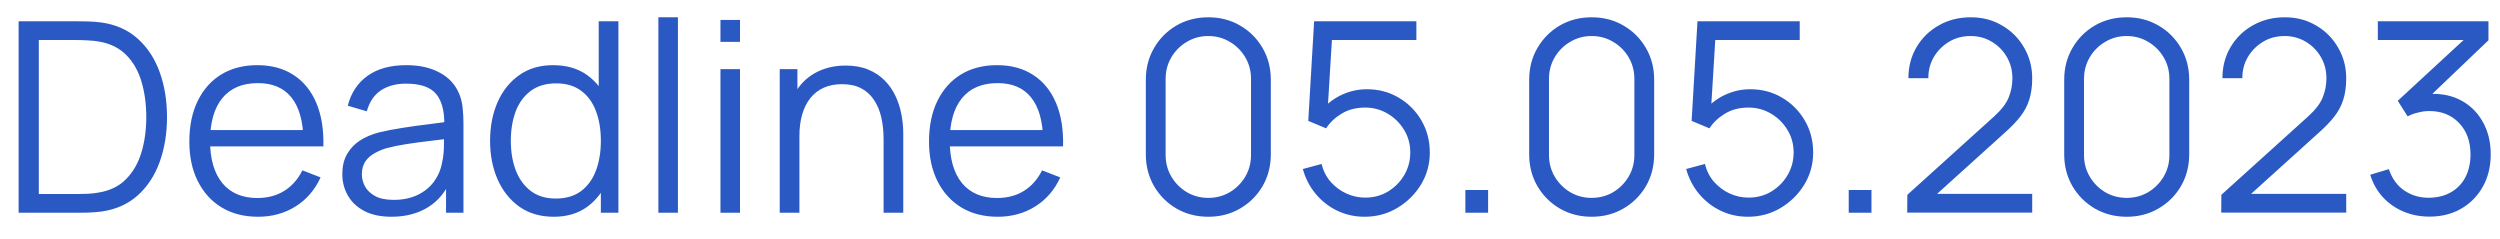 <svg width="94" height="9" viewBox="0 0 94 9" fill="none" xmlns="http://www.w3.org/2000/svg">
<path d="M0.7 8V0.8H2.885C2.962 0.8 3.092 0.802 3.275 0.805C3.462 0.808 3.64 0.822 3.81 0.845C4.357 0.922 4.813 1.125 5.18 1.455C5.547 1.785 5.822 2.205 6.005 2.715C6.188 3.225 6.28 3.787 6.28 4.4C6.28 5.013 6.188 5.575 6.005 6.085C5.822 6.595 5.547 7.015 5.18 7.345C4.813 7.675 4.357 7.878 3.81 7.955C3.643 7.975 3.465 7.988 3.275 7.995C3.085 7.998 2.955 8 2.885 8H0.7ZM1.46 7.295H2.885C3.022 7.295 3.168 7.292 3.325 7.285C3.485 7.275 3.622 7.258 3.735 7.235C4.155 7.162 4.493 6.992 4.75 6.725C5.01 6.458 5.2 6.125 5.32 5.725C5.44 5.322 5.5 4.88 5.5 4.4C5.5 3.917 5.44 3.473 5.32 3.07C5.2 2.667 5.01 2.333 4.75 2.07C4.49 1.807 4.152 1.638 3.735 1.565C3.622 1.542 3.483 1.527 3.32 1.52C3.16 1.51 3.015 1.505 2.885 1.505H1.46V7.295ZM9.704 8.15C9.177 8.15 8.72 8.033 8.334 7.8C7.95 7.567 7.652 7.238 7.439 6.815C7.225 6.392 7.119 5.895 7.119 5.325C7.119 4.735 7.224 4.225 7.434 3.795C7.644 3.365 7.939 3.033 8.319 2.8C8.702 2.567 9.154 2.45 9.674 2.45C10.207 2.45 10.662 2.573 11.039 2.82C11.415 3.063 11.7 3.413 11.894 3.87C12.087 4.327 12.175 4.872 12.159 5.505H11.409V5.245C11.395 4.545 11.244 4.017 10.954 3.66C10.667 3.303 10.247 3.125 9.694 3.125C9.114 3.125 8.669 3.313 8.359 3.69C8.052 4.067 7.899 4.603 7.899 5.3C7.899 5.98 8.052 6.508 8.359 6.885C8.669 7.258 9.107 7.445 9.674 7.445C10.06 7.445 10.397 7.357 10.684 7.18C10.974 7 11.202 6.742 11.369 6.405L12.054 6.67C11.84 7.14 11.525 7.505 11.109 7.765C10.695 8.022 10.227 8.15 9.704 8.15ZM7.639 5.505V4.89H11.764V5.505H7.639ZM14.716 8.15C14.309 8.15 13.967 8.077 13.691 7.93C13.417 7.783 13.212 7.588 13.076 7.345C12.939 7.102 12.871 6.837 12.871 6.55C12.871 6.257 12.929 6.007 13.046 5.8C13.166 5.59 13.327 5.418 13.531 5.285C13.737 5.152 13.976 5.05 14.246 4.98C14.519 4.913 14.821 4.855 15.151 4.805C15.484 4.752 15.809 4.707 16.126 4.67C16.446 4.63 16.726 4.592 16.966 4.555L16.706 4.715C16.716 4.182 16.612 3.787 16.396 3.53C16.179 3.273 15.802 3.145 15.266 3.145C14.896 3.145 14.582 3.228 14.326 3.395C14.072 3.562 13.894 3.825 13.791 4.185L13.076 3.975C13.199 3.492 13.447 3.117 13.821 2.85C14.194 2.583 14.679 2.45 15.276 2.45C15.769 2.45 16.187 2.543 16.531 2.73C16.877 2.913 17.122 3.18 17.266 3.53C17.332 3.687 17.376 3.862 17.396 4.055C17.416 4.248 17.426 4.445 17.426 4.645V8H16.771V6.645L16.961 6.725C16.777 7.188 16.492 7.542 16.106 7.785C15.719 8.028 15.256 8.15 14.716 8.15ZM14.801 7.515C15.144 7.515 15.444 7.453 15.701 7.33C15.957 7.207 16.164 7.038 16.321 6.825C16.477 6.608 16.579 6.365 16.626 6.095C16.666 5.922 16.687 5.732 16.691 5.525C16.694 5.315 16.696 5.158 16.696 5.055L16.976 5.2C16.726 5.233 16.454 5.267 16.161 5.3C15.871 5.333 15.584 5.372 15.301 5.415C15.021 5.458 14.767 5.51 14.541 5.57C14.387 5.613 14.239 5.675 14.096 5.755C13.952 5.832 13.834 5.935 13.741 6.065C13.651 6.195 13.606 6.357 13.606 6.55C13.606 6.707 13.644 6.858 13.721 7.005C13.801 7.152 13.927 7.273 14.101 7.37C14.277 7.467 14.511 7.515 14.801 7.515ZM20.822 8.15C20.319 8.15 19.889 8.025 19.532 7.775C19.176 7.522 18.902 7.18 18.712 6.75C18.522 6.32 18.427 5.835 18.427 5.295C18.427 4.758 18.521 4.275 18.707 3.845C18.897 3.415 19.169 3.075 19.522 2.825C19.876 2.575 20.299 2.45 20.792 2.45C21.299 2.45 21.726 2.573 22.072 2.82C22.419 3.067 22.681 3.405 22.857 3.835C23.037 4.262 23.127 4.748 23.127 5.295C23.127 5.832 23.039 6.317 22.862 6.75C22.686 7.18 22.426 7.522 22.082 7.775C21.739 8.025 21.319 8.15 20.822 8.15ZM20.897 7.465C21.281 7.465 21.597 7.372 21.847 7.185C22.097 6.998 22.284 6.742 22.407 6.415C22.531 6.085 22.592 5.712 22.592 5.295C22.592 4.872 22.531 4.498 22.407 4.175C22.284 3.848 22.097 3.593 21.847 3.41C21.601 3.227 21.289 3.135 20.912 3.135C20.526 3.135 20.206 3.23 19.952 3.42C19.699 3.61 19.511 3.868 19.387 4.195C19.267 4.522 19.207 4.888 19.207 5.295C19.207 5.705 19.269 6.075 19.392 6.405C19.519 6.732 19.707 6.99 19.957 7.18C20.207 7.37 20.521 7.465 20.897 7.465ZM22.592 8V3.935H22.512V0.8H23.252V8H22.592ZM24.755 8V0.65H25.49V8H24.755ZM27.089 1.575V0.75H27.824V1.575H27.089ZM27.089 8V2.6H27.824V8H27.089ZM33.223 8V5.245C33.223 4.945 33.195 4.67 33.138 4.42C33.081 4.167 32.99 3.947 32.863 3.76C32.74 3.57 32.578 3.423 32.378 3.32C32.181 3.217 31.941 3.165 31.658 3.165C31.398 3.165 31.168 3.21 30.968 3.3C30.771 3.39 30.605 3.52 30.468 3.69C30.335 3.857 30.233 4.06 30.163 4.3C30.093 4.54 30.058 4.813 30.058 5.12L29.538 5.005C29.538 4.452 29.635 3.987 29.828 3.61C30.021 3.233 30.288 2.948 30.628 2.755C30.968 2.562 31.358 2.465 31.798 2.465C32.121 2.465 32.403 2.515 32.643 2.615C32.886 2.715 33.091 2.85 33.258 3.02C33.428 3.19 33.565 3.385 33.668 3.605C33.771 3.822 33.846 4.053 33.893 4.3C33.94 4.543 33.963 4.787 33.963 5.03V8H33.223ZM29.318 8V2.6H29.983V3.93H30.058V8H29.318ZM37.516 8.15C36.99 8.15 36.533 8.033 36.146 7.8C35.763 7.567 35.465 7.238 35.251 6.815C35.038 6.392 34.931 5.895 34.931 5.325C34.931 4.735 35.036 4.225 35.246 3.795C35.456 3.365 35.751 3.033 36.131 2.8C36.515 2.567 36.966 2.45 37.486 2.45C38.02 2.45 38.475 2.573 38.851 2.82C39.228 3.063 39.513 3.413 39.706 3.87C39.9 4.327 39.988 4.872 39.971 5.505H39.221V5.245C39.208 4.545 39.056 4.017 38.766 3.66C38.48 3.303 38.06 3.125 37.506 3.125C36.926 3.125 36.481 3.313 36.171 3.69C35.865 4.067 35.711 4.603 35.711 5.3C35.711 5.98 35.865 6.508 36.171 6.885C36.481 7.258 36.92 7.445 37.486 7.445C37.873 7.445 38.21 7.357 38.496 7.18C38.786 7 39.015 6.742 39.181 6.405L39.866 6.67C39.653 7.14 39.338 7.505 38.921 7.765C38.508 8.022 38.04 8.15 37.516 8.15ZM35.451 5.505V4.89H39.576V5.505H35.451ZM45.433 8.15C44.989 8.15 44.59 8.047 44.233 7.84C43.88 7.633 43.599 7.353 43.393 7C43.186 6.643 43.083 6.243 43.083 5.8V3C43.083 2.557 43.186 2.158 43.393 1.805C43.599 1.448 43.88 1.167 44.233 0.96C44.59 0.753 44.989 0.65 45.433 0.65C45.876 0.65 46.275 0.753 46.628 0.96C46.984 1.167 47.266 1.448 47.473 1.805C47.679 2.158 47.783 2.557 47.783 3V5.8C47.783 6.243 47.679 6.643 47.473 7C47.266 7.353 46.984 7.633 46.628 7.84C46.275 8.047 45.876 8.15 45.433 8.15ZM45.433 7.44C45.73 7.44 45.999 7.368 46.243 7.225C46.486 7.078 46.679 6.883 46.823 6.64C46.966 6.397 47.038 6.128 47.038 5.835V2.965C47.038 2.668 46.966 2.398 46.823 2.155C46.679 1.912 46.486 1.718 46.243 1.575C45.999 1.428 45.73 1.355 45.433 1.355C45.136 1.355 44.866 1.428 44.623 1.575C44.38 1.718 44.186 1.912 44.043 2.155C43.9 2.398 43.828 2.668 43.828 2.965V5.835C43.828 6.128 43.9 6.397 44.043 6.64C44.186 6.883 44.38 7.078 44.623 7.225C44.866 7.368 45.136 7.44 45.433 7.44ZM51.311 8.15C50.938 8.15 50.593 8.073 50.276 7.92C49.96 7.767 49.69 7.555 49.466 7.285C49.243 7.015 49.083 6.705 48.986 6.355L49.691 6.165C49.755 6.425 49.87 6.65 50.036 6.84C50.203 7.027 50.398 7.172 50.621 7.275C50.848 7.378 51.085 7.43 51.331 7.43C51.651 7.43 51.938 7.353 52.191 7.2C52.448 7.043 52.651 6.837 52.801 6.58C52.951 6.323 53.026 6.042 53.026 5.735C53.026 5.418 52.948 5.133 52.791 4.88C52.635 4.623 52.428 4.42 52.171 4.27C51.915 4.12 51.635 4.045 51.331 4.045C50.991 4.045 50.698 4.12 50.451 4.27C50.205 4.417 50.008 4.602 49.861 4.825L49.191 4.545L49.411 0.8H53.256V1.505H49.736L50.101 1.16L49.906 4.355L49.721 4.11C49.928 3.873 50.178 3.688 50.471 3.555C50.765 3.422 51.073 3.355 51.396 3.355C51.84 3.355 52.24 3.462 52.596 3.675C52.953 3.885 53.236 4.17 53.446 4.53C53.656 4.89 53.761 5.292 53.761 5.735C53.761 6.175 53.65 6.578 53.426 6.945C53.203 7.308 52.906 7.6 52.536 7.82C52.166 8.04 51.758 8.15 51.311 8.15ZM55.098 8V7.145H55.953V8H55.098ZM59.847 8.15C59.404 8.15 59.004 8.047 58.647 7.84C58.294 7.633 58.014 7.353 57.807 7C57.6 6.643 57.497 6.243 57.497 5.8V3C57.497 2.557 57.6 2.158 57.807 1.805C58.014 1.448 58.294 1.167 58.647 0.96C59.004 0.753 59.404 0.65 59.847 0.65C60.29 0.65 60.689 0.753 61.042 0.96C61.399 1.167 61.68 1.448 61.887 1.805C62.094 2.158 62.197 2.557 62.197 3V5.8C62.197 6.243 62.094 6.643 61.887 7C61.68 7.353 61.399 7.633 61.042 7.84C60.689 8.047 60.29 8.15 59.847 8.15ZM59.847 7.44C60.144 7.44 60.414 7.368 60.657 7.225C60.9 7.078 61.094 6.883 61.237 6.64C61.38 6.397 61.452 6.128 61.452 5.835V2.965C61.452 2.668 61.38 2.398 61.237 2.155C61.094 1.912 60.9 1.718 60.657 1.575C60.414 1.428 60.144 1.355 59.847 1.355C59.55 1.355 59.28 1.428 59.037 1.575C58.794 1.718 58.6 1.912 58.457 2.155C58.314 2.398 58.242 2.668 58.242 2.965V5.835C58.242 6.128 58.314 6.397 58.457 6.64C58.6 6.883 58.794 7.078 59.037 7.225C59.28 7.368 59.55 7.44 59.847 7.44ZM65.725 8.15C65.352 8.15 65.007 8.073 64.69 7.92C64.374 7.767 64.104 7.555 63.88 7.285C63.657 7.015 63.497 6.705 63.4 6.355L64.105 6.165C64.169 6.425 64.284 6.65 64.45 6.84C64.617 7.027 64.812 7.172 65.035 7.275C65.262 7.378 65.499 7.43 65.745 7.43C66.065 7.43 66.352 7.353 66.605 7.2C66.862 7.043 67.065 6.837 67.215 6.58C67.365 6.323 67.44 6.042 67.44 5.735C67.44 5.418 67.362 5.133 67.205 4.88C67.049 4.623 66.842 4.42 66.585 4.27C66.329 4.12 66.049 4.045 65.745 4.045C65.405 4.045 65.112 4.12 64.865 4.27C64.619 4.417 64.422 4.602 64.275 4.825L63.605 4.545L63.825 0.8H67.67V1.505H64.15L64.515 1.16L64.32 4.355L64.135 4.11C64.342 3.873 64.592 3.688 64.885 3.555C65.179 3.422 65.487 3.355 65.81 3.355C66.254 3.355 66.654 3.462 67.01 3.675C67.367 3.885 67.65 4.17 67.86 4.53C68.07 4.89 68.175 5.292 68.175 5.735C68.175 6.175 68.064 6.578 67.84 6.945C67.617 7.308 67.32 7.6 66.95 7.82C66.58 8.04 66.172 8.15 65.725 8.15ZM69.512 8V7.145H70.367V8H69.512ZM71.711 7.995L71.716 7.325L74.971 4.385C75.251 4.132 75.436 3.892 75.526 3.665C75.619 3.435 75.666 3.195 75.666 2.945C75.666 2.648 75.596 2.38 75.456 2.14C75.316 1.9 75.128 1.71 74.891 1.57C74.654 1.427 74.389 1.355 74.096 1.355C73.789 1.355 73.516 1.428 73.276 1.575C73.036 1.722 72.846 1.915 72.706 2.155C72.569 2.395 72.503 2.657 72.506 2.94H71.756C71.756 2.503 71.859 2.112 72.066 1.765C72.273 1.418 72.553 1.147 72.906 0.95C73.259 0.75 73.659 0.65 74.106 0.65C74.543 0.65 74.934 0.753 75.281 0.96C75.631 1.163 75.906 1.44 76.106 1.79C76.309 2.137 76.411 2.523 76.411 2.95C76.411 3.25 76.374 3.515 76.301 3.745C76.231 3.972 76.119 4.183 75.966 4.38C75.816 4.573 75.624 4.773 75.391 4.98L72.501 7.59L72.386 7.29H76.411V7.995H71.711ZM79.964 8.15C79.521 8.15 79.121 8.047 78.764 7.84C78.411 7.633 78.131 7.353 77.924 7C77.717 6.643 77.614 6.243 77.614 5.8V3C77.614 2.557 77.717 2.158 77.924 1.805C78.131 1.448 78.411 1.167 78.764 0.96C79.121 0.753 79.521 0.65 79.964 0.65C80.407 0.65 80.806 0.753 81.159 0.96C81.516 1.167 81.797 1.448 82.004 1.805C82.211 2.158 82.314 2.557 82.314 3V5.8C82.314 6.243 82.211 6.643 82.004 7C81.797 7.353 81.516 7.633 81.159 7.84C80.806 8.047 80.407 8.15 79.964 8.15ZM79.964 7.44C80.261 7.44 80.531 7.368 80.774 7.225C81.017 7.078 81.211 6.883 81.354 6.64C81.497 6.397 81.569 6.128 81.569 5.835V2.965C81.569 2.668 81.497 2.398 81.354 2.155C81.211 1.912 81.017 1.718 80.774 1.575C80.531 1.428 80.261 1.355 79.964 1.355C79.667 1.355 79.397 1.428 79.154 1.575C78.911 1.718 78.717 1.912 78.574 2.155C78.431 2.398 78.359 2.668 78.359 2.965V5.835C78.359 6.128 78.431 6.397 78.574 6.64C78.717 6.883 78.911 7.078 79.154 7.225C79.397 7.368 79.667 7.44 79.964 7.44ZM83.518 7.995L83.523 7.325L86.778 4.385C87.058 4.132 87.243 3.892 87.333 3.665C87.426 3.435 87.473 3.195 87.473 2.945C87.473 2.648 87.403 2.38 87.263 2.14C87.123 1.9 86.934 1.71 86.698 1.57C86.461 1.427 86.196 1.355 85.903 1.355C85.596 1.355 85.323 1.428 85.083 1.575C84.843 1.722 84.653 1.915 84.513 2.155C84.376 2.395 84.309 2.657 84.313 2.94H83.563C83.563 2.503 83.666 2.112 83.873 1.765C84.079 1.418 84.359 1.147 84.713 0.95C85.066 0.75 85.466 0.65 85.913 0.65C86.349 0.65 86.741 0.753 87.088 0.96C87.438 1.163 87.713 1.44 87.913 1.79C88.116 2.137 88.218 2.523 88.218 2.95C88.218 3.25 88.181 3.515 88.108 3.745C88.038 3.972 87.926 4.183 87.773 4.38C87.623 4.573 87.431 4.773 87.198 4.98L84.308 7.59L84.193 7.29H88.218V7.995H83.518ZM91.356 8.145C90.999 8.145 90.671 8.082 90.371 7.955C90.071 7.828 89.812 7.648 89.596 7.415C89.379 7.178 89.221 6.897 89.121 6.57L89.821 6.36C89.941 6.717 90.137 6.987 90.411 7.17C90.687 7.353 90.999 7.442 91.346 7.435C91.666 7.428 91.941 7.357 92.171 7.22C92.404 7.083 92.582 6.893 92.706 6.65C92.829 6.407 92.891 6.125 92.891 5.805C92.891 5.315 92.747 4.922 92.461 4.625C92.177 4.325 91.802 4.175 91.336 4.175C91.206 4.175 91.069 4.193 90.926 4.23C90.782 4.263 90.649 4.312 90.526 4.375L90.156 3.79L92.956 1.205L93.076 1.505H89.406V0.8H93.566V1.515L91.126 3.845L91.116 3.555C91.616 3.492 92.056 3.548 92.436 3.725C92.816 3.902 93.112 4.172 93.326 4.535C93.542 4.895 93.651 5.318 93.651 5.805C93.651 6.265 93.551 6.672 93.351 7.025C93.154 7.375 92.882 7.65 92.536 7.85C92.189 8.047 91.796 8.145 91.356 8.145Z" fill="#2B59C3"/>
</svg>

